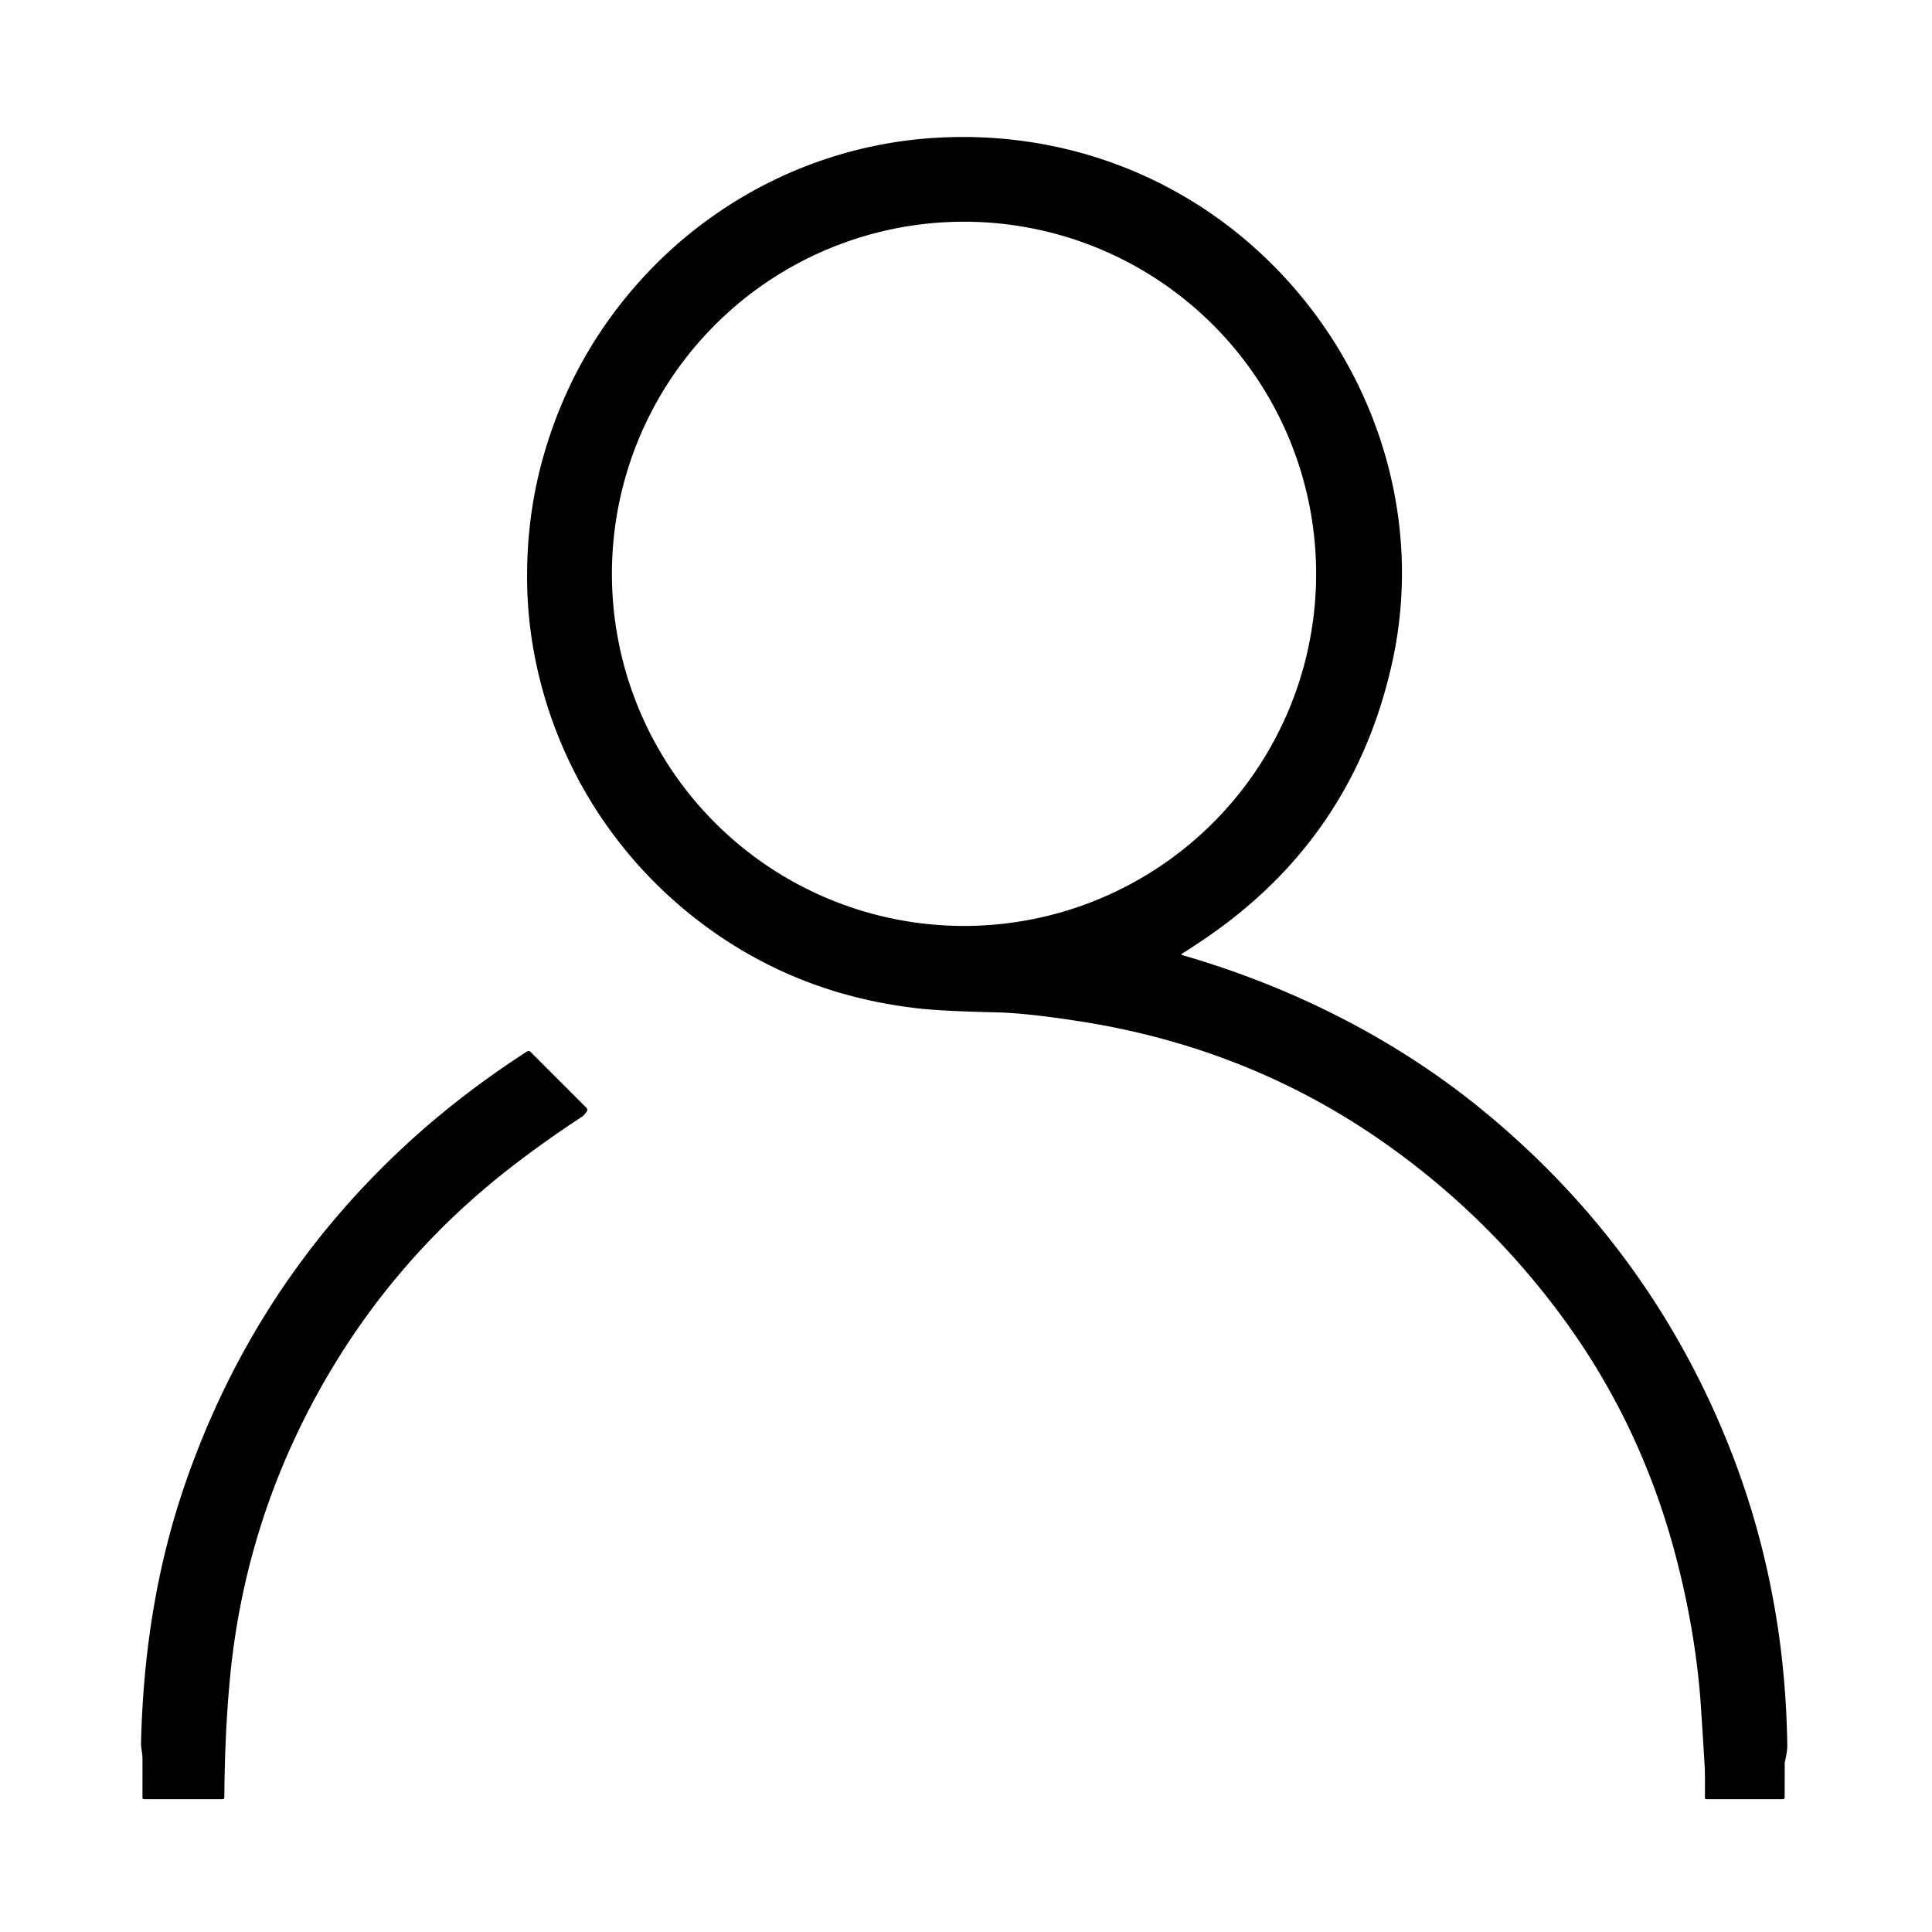 <?xml version="1.0" encoding="UTF-8" standalone="no"?>
<!DOCTYPE svg PUBLIC "-//W3C//DTD SVG 1.1//EN" "http://www.w3.org/Graphics/SVG/1.1/DTD/svg11.dtd">
<svg class="icon icon-account" xmlns="http://www.w3.org/2000/svg" version="1.1" viewBox="0.00 0.00 800.00 800.00">
<path fill="currentColor" d="
  M 489.36 394.95
  A 0.28 0.28 0.0 0 0 489.43 395.45
  C 534.47 408.44 577.64 429.92 614.24 459.99
  Q 681.19 514.98 714.05 594.17
  Q 739.13 654.58 740.07 722.51
  Q 740.11 725.35 739.06 729.54
  A 1.54 0.92 64.7 0 0 739.03 729.84
  L 738.98 744.32
  A 0.68 0.68 0.0 0 1 738.30 745.00
  L 706.54 745.00
  A 0.57 0.57 0.0 0 1 705.97 744.43
  C 705.97 740.18 706.10 735.22 705.80 730.19
  Q 704.37 706.58 703.87 700.80
  Q 701.47 673.60 694.20 645.52
  Q 680.33 591.89 648.99 548.25
  Q 617.18 503.96 572.56 472.76
  Q 516.50 433.57 446.46 422.80
  Q 424.84 419.48 412.99 419.21
  Q 390.39 418.70 380.25 417.56
  Q 329.91 411.90 290.68 382.42
  Q 266.89 364.54 249.96 339.99
  C 230.38 311.59 218.95 276.98 218.29 242.25
  Q 217.74 213.52 225.56 187.06
  Q 237.41 146.93 265.15 116.16
  C 296.55 81.34 340.21 60.00 386.99 57.09
  C 438.23 53.91 487.28 71.57 524.13 106.89
  C 568.73 149.64 589.83 212.93 576.63 273.61
  Q 561.31 344.00 503.48 385.50
  Q 496.66 390.39 489.36 394.95
  Z
  M 544.98 237.61
  A 145.80 145.80 0.0 0 0 399.18 91.81
  A 145.80 145.80 0.0 0 0 253.38 237.61
  A 145.80 145.80 0.0 0 0 399.18 383.41
  A 145.80 145.80 0.0 0 0 544.98 237.61
  Z"
/>
<path fill="currentColor" d="
  M 92.23 745.00
  L 59.51 745.00
  A 0.52 0.52 0.0 0 1 58.99 744.48
  Q 59.02 729.56 58.98 727.57
  C 58.95 725.96 58.36 723.63 58.40 721.83
  Q 59.71 664.15 76.23 615.69
  Q 104.57 532.58 168.33 473.82
  Q 190.83 453.08 218.27 435.36
  A 1.08 1.07 -38.8 0 1 219.61 435.50
  L 242.87 458.76
  A 1.15 1.14 41.9 0 1 242.96 460.29
  L 241.97 461.53
  A 3.71 3.69 2.3 0 1 241.10 462.33
  Q 215.96 478.87 198.00 494.49
  Q 161.02 526.66 136.13 568.89
  Q 101.68 627.37 95.24 694.75
  Q 93.07 717.45 92.89 744.35
  A 0.66 0.65 -0.0 0 1 92.23 745.00
  Z"
/>
</svg>

